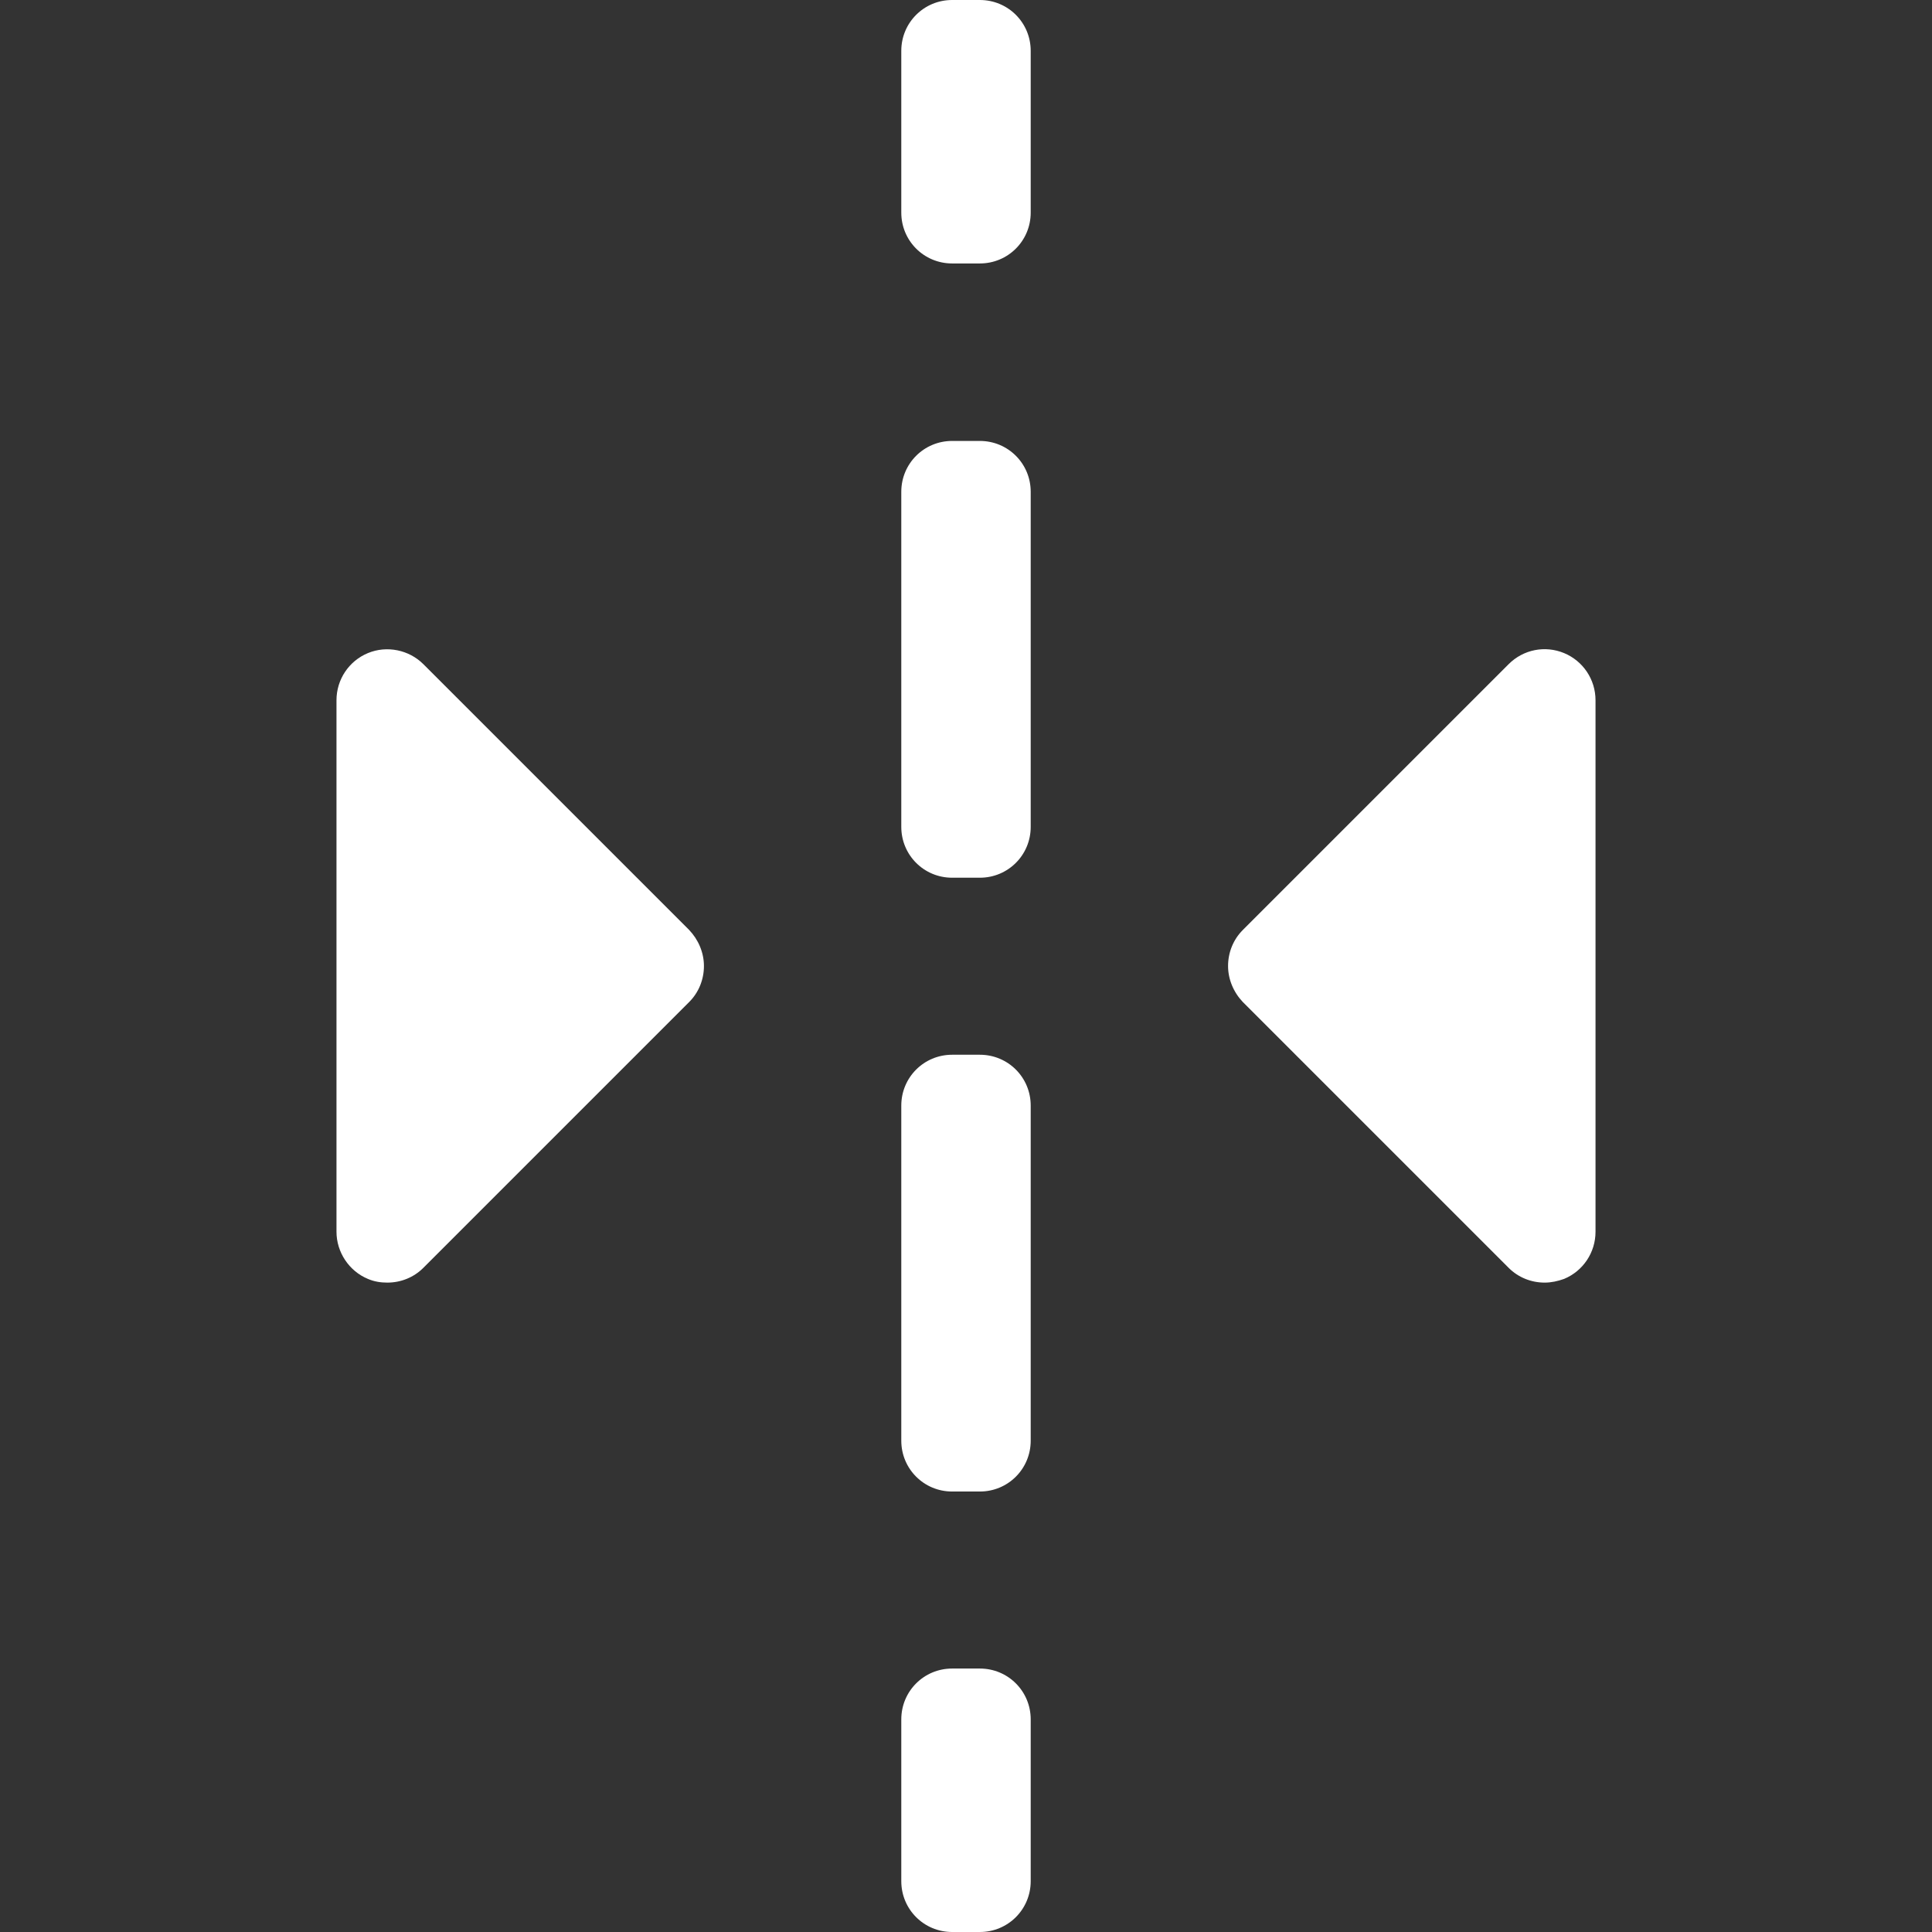 <?xml version="1.0" encoding="utf-8"?>
<!-- Generator: Adobe Illustrator 23.0.3, SVG Export Plug-In . SVG Version: 6.00 Build 0)  -->
<svg version="1.1" id="Capa_1" xmlns="http://www.w3.org/2000/svg" xmlns:xlink="http://www.w3.org/1999/xlink" x="0px" y="0px"
	 viewBox="0 0 418 418" style="enable-background:new 0 0 418 418;" xml:space="preserve">
<rect x="0" y="0" width="418" height="418" fill="#333333" stroke="none"/>
<style type="text/css">
	.st0{fill:#FFFFFF;}
</style>
<path class="st0" d="M91.6,143.7c-3.1-3.1-7.9-4.1-12-2.4c-4.1,1.7-6.8,5.7-6.8,10.2v115c0,4.4,2.7,8.5,6.8,10.2
	c1.4,0.6,2.8,0.8,4.2,0.8c2.9,0,5.7-1.1,7.8-3.2l57.5-57.5c2.1-2.1,3.2-4.9,3.2-7.8s-1.2-5.7-3.2-7.8L91.6,143.7z M338.4,141.3
	c-4.1-1.7-8.8-0.8-12,2.4l-57.5,57.5c-2.1,2.1-3.2,4.9-3.2,7.8s1.2,5.7,3.2,7.8l57.5,57.5c2.1,2.1,4.9,3.2,7.8,3.2
	c1.4,0,2.8-0.3,4.2-0.8c4.1-1.7,6.8-5.7,6.8-10.2v-115C345.2,147,342.5,143,338.4,141.3z M212,0h-6c-6.1,0-11,4.9-11,11v35
	c0,6.1,4.9,11,11,11h6c6.1,0,11-4.9,11-11V11C223,4.9,218.1,0,212,0z M212,95.4h-6c-6.1,0-11,4.9-11,11v72.5c0,6.1,4.9,11,11,11h6
	c6.1,0,11-4.9,11-11v-72.5C223,100.3,218.1,95.4,212,95.4z M212,228.2h-6c-6.1,0-11,4.9-11,11v72.5c0,6.1,4.9,11,11,11h6
	c6.1,0,11-4.9,11-11v-72.5C223,233.1,218.1,228.2,212,228.2z M212,361h-6c-6.1,0-11,4.9-11,11v35c0,6.1,4.9,11,11,11h6
	c6.1,0,11-4.9,11-11v-35C223,365.9,218.1,361,212,361z"/>
</svg>
